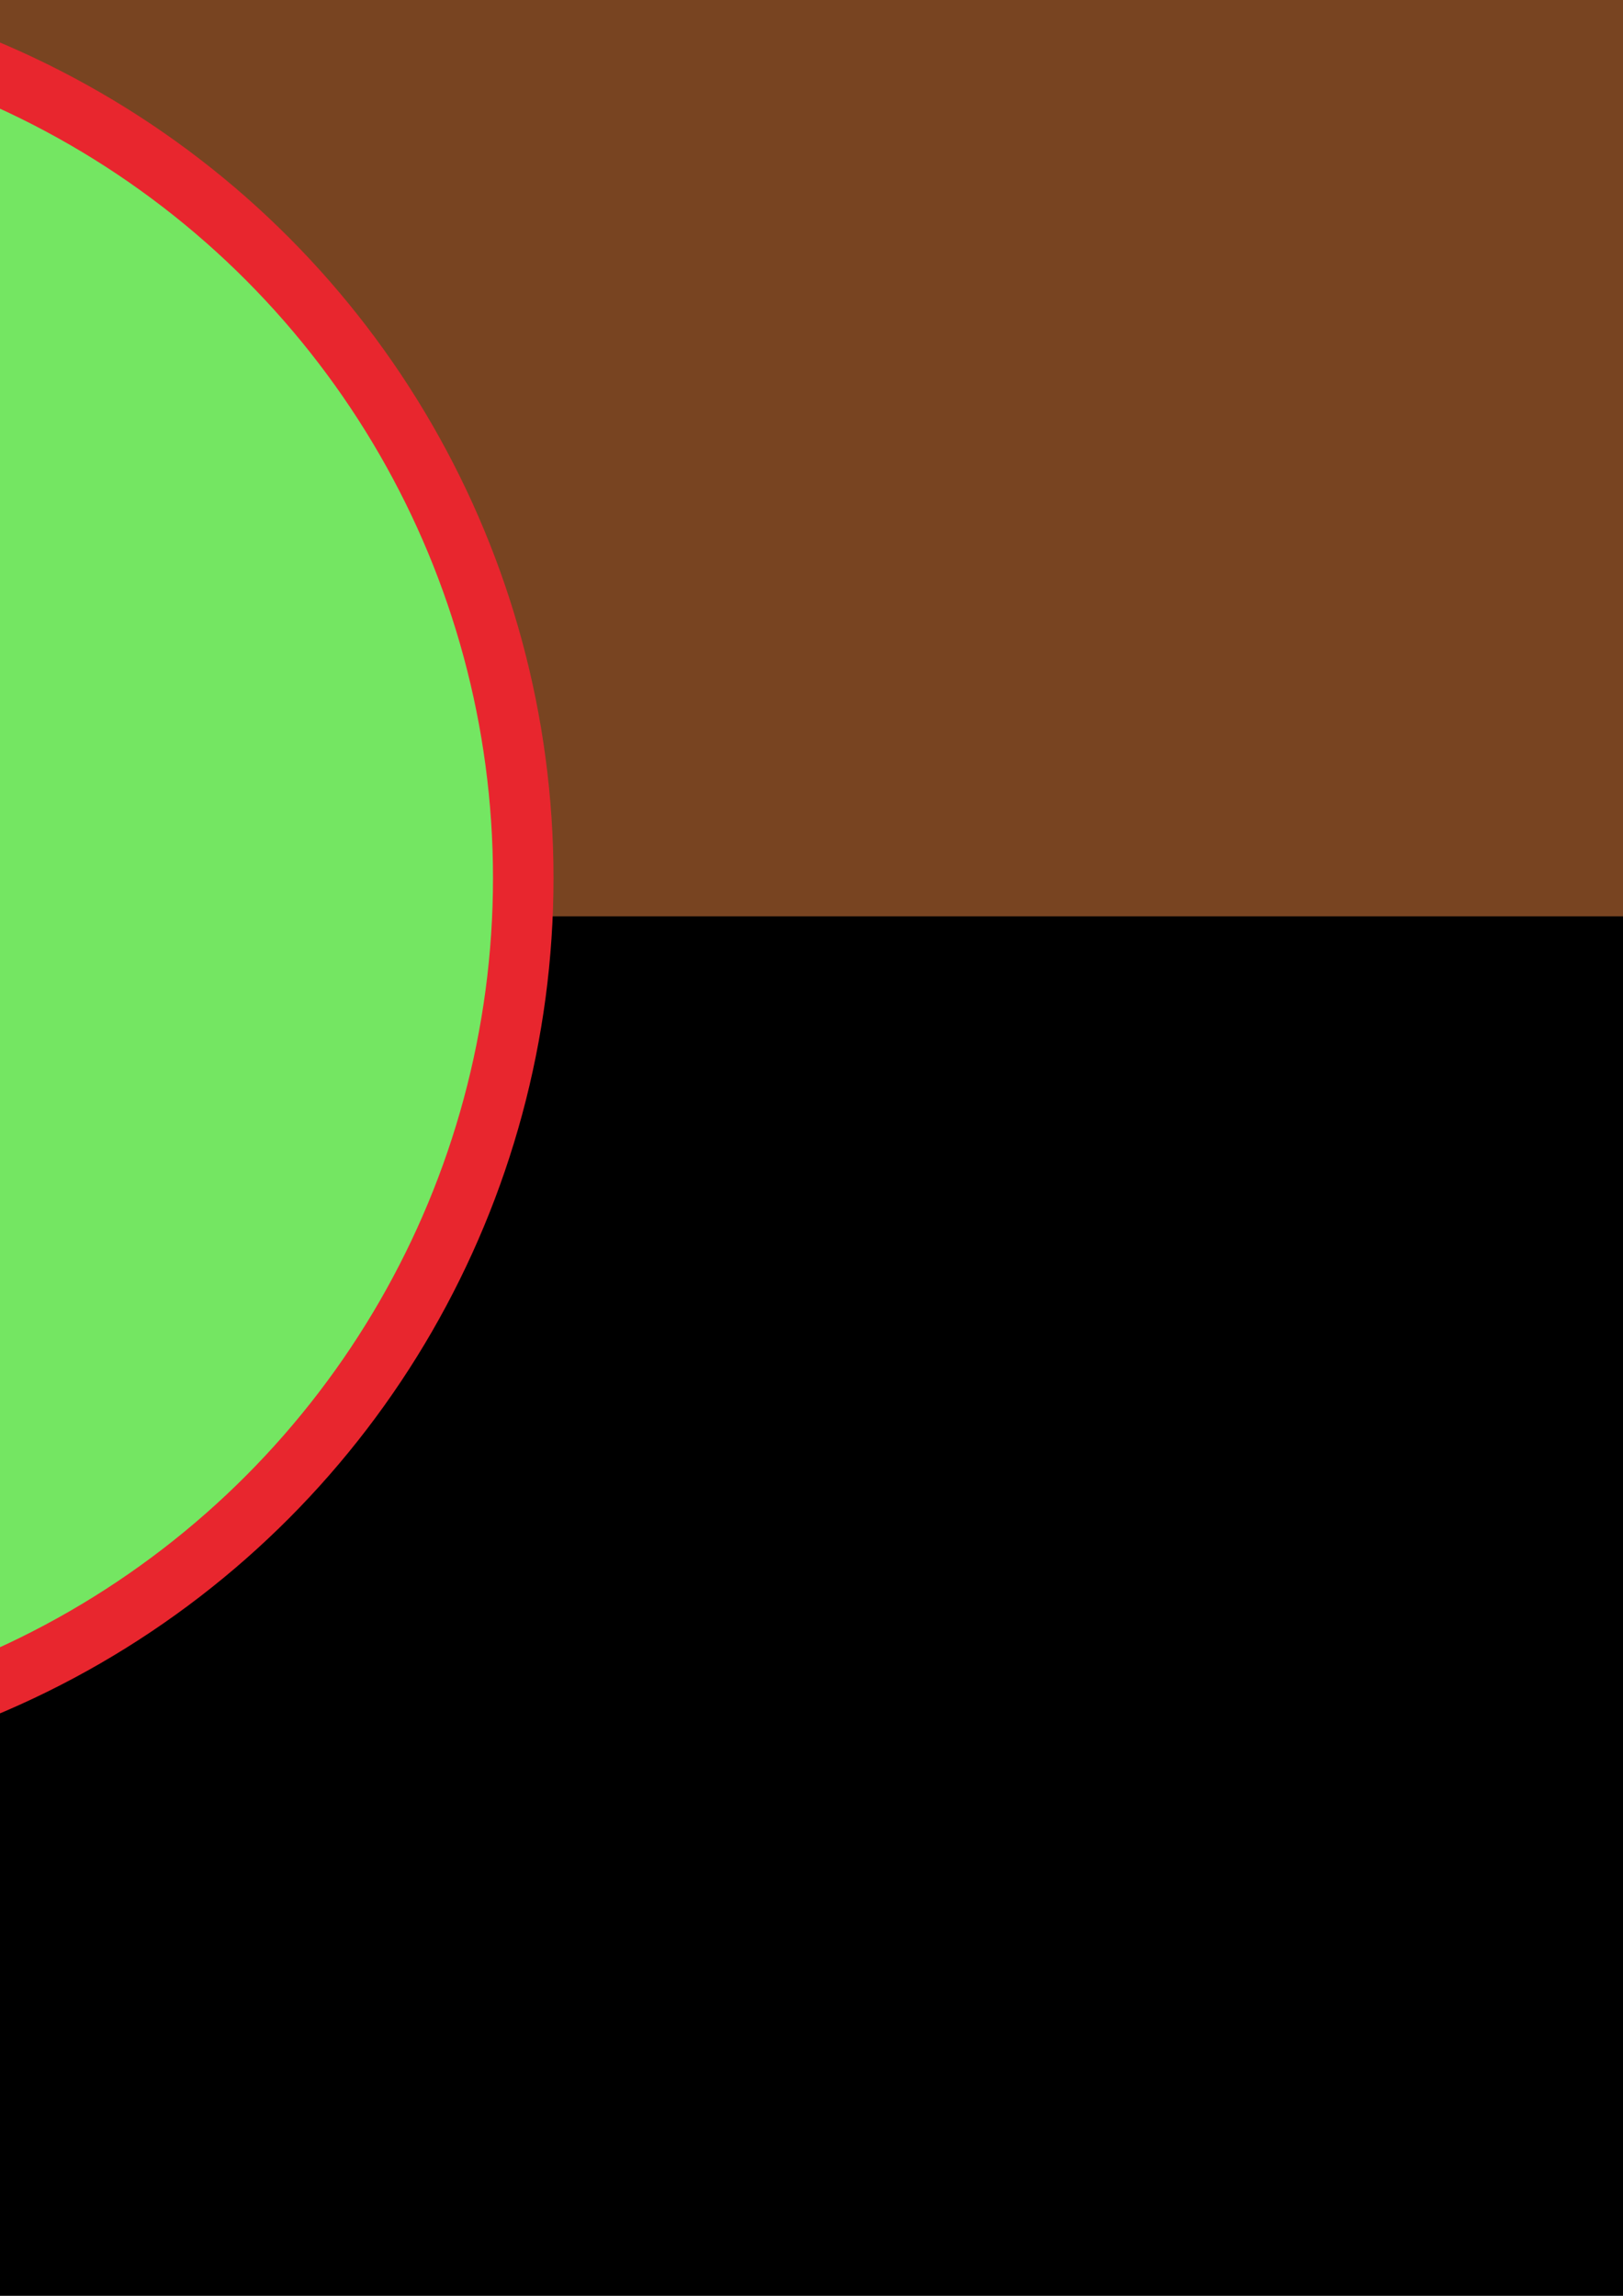 <?xml version="1.0" encoding="UTF-8" standalone="no"?>
<!-- Created with Inkscape (http://www.inkscape.org/) -->

<svg
   xmlns:dc="http://purl.org/dc/elements/1.1/"
   xmlns:cc="http://creativecommons.org/ns#"
   xmlns:rdf="http://www.w3.org/1999/02/22-rdf-syntax-ns#"
   xmlns:svg="http://www.w3.org/2000/svg"
   xmlns="http://www.w3.org/2000/svg"
   xmlns:sodipodi="http://sodipodi.sourceforge.net/DTD/sodipodi-0.dtd"
   xmlns:inkscape="http://www.inkscape.org/namespaces/inkscape"
   width="210mm"
   height="297mm"
   viewBox="0 0 210 297"
   version="1.1"
   id="svg8"
   inkscape:version="0.92.5 (2060ec1f9f, 2020-04-08)"
   sodipodi:docname="right-nimby-flag.svg"
   inkscape:export-filename="/home/kavi/temp.png"
   inkscape:export-xdpi="173.4185"
   inkscape:export-ydpi="173.4185">
  <defs
     id="defs2" />
  <sodipodi:namedview
     id="base"
     pagecolor="#ffffff"
     bordercolor="#666666"
     borderopacity="1.0"
     inkscape:pageopacity="0.0"
     inkscape:pageshadow="2"
     inkscape:zoom="0.24748737"
     inkscape:cx="224.45105"
     inkscape:cy="746.92238"
     inkscape:document-units="mm"
     inkscape:current-layer="layer1"
     showgrid="false"
     inkscape:window-width="1848"
     inkscape:window-height="1016"
     inkscape:window-x="72"
     inkscape:window-y="27"
     inkscape:window-maximized="1" />
  <g
     inkscape:label="Layer 1"
     inkscape:groupmode="layer"
     id="layer1">
    <rect
       style="color:#000000;overflow:visible;opacity:1;fill:#000000;fill-opacity:1;fill-rule:evenodd;stroke:none;stroke-width:2;stroke-miterlimit:4;stroke-dasharray:none;stroke-dashoffset:536.693;stroke-opacity:1"
       id="rect2472"
       width="600"
       height="400"
       x="-346.381"
       y="-81.454" />
    <rect
       style="color:#000000;overflow:visible;opacity:1;fill:#784421;fill-opacity:1;fill-rule:evenodd;stroke:none;stroke-width:1.414;stroke-miterlimit:4;stroke-dasharray:none;stroke-dashoffset:536.693;stroke-opacity:1"
       id="rect2472-9"
       width="600"
       height="200"
       x="-346.381"
       y="-81.454" />
    <g
       id="g2501"
       transform="matrix(0.783,0,0,0.783,-14.555,21.448)">
      <circle
         r="144.879"
         cy="117.662"
         cx="-39.823"
         id="path965"
         style="color:#000000;overflow:visible;opacity:1;fill:#74e662;fill-opacity:1;fill-rule:evenodd;stroke:#e8262e;stroke-width:10;stroke-miterlimit:4;stroke-dasharray:none;stroke-dashoffset:0;stroke-opacity:1" />
      <g
         transform="translate(5.996,-5.37)"
         id="g2470">
        <g
           id="g888">
          <rect
             y="110.446"
             x="-88.315"
             height="50.596"
             width="84.992"
             id="rect848"
             style="color:#000000;overflow:visible;opacity:1;fill:#ffffff;fill-opacity:1;fill-rule:evenodd;stroke:none;stroke-width:1.021;stroke-miterlimit:4;stroke-dasharray:none;stroke-dashoffset:0;stroke-opacity:1" />
          <path
             sodipodi:nodetypes="cccc"
             inkscape:connector-curvature="0"
             id="path865"
             d="M 7.371,110.809 H -99.01 l 53.19,-42.142 z"
             inkscape:transform-center-y="-6.8799381"
             inkscape:transform-center-x="0.27348279"
             style="color:#000000;overflow:visible;opacity:1;fill:#ffffff;fill-opacity:1;fill-rule:evenodd;stroke:none;stroke-width:0.892;stroke-miterlimit:4;stroke-dasharray:none;stroke-dashoffset:0;stroke-opacity:1" />
          <path
             sodipodi:nodetypes="cccc"
             inkscape:connector-curvature="0"
             id="path865-6"
             d="M -99.01,110.809 -70.402,88.143 -45.82,68.667 7.371,110.809"
             inkscape:transform-center-y="-6.8799381"
             inkscape:transform-center-x="0.27348279"
             style="color:#000000;overflow:visible;opacity:1;fill:none;fill-opacity:1;fill-rule:evenodd;stroke:#e8262e;stroke-width:9.2;stroke-miterlimit:4;stroke-dasharray:none;stroke-dashoffset:0;stroke-opacity:1" />
        </g>
        <g
           id="g963">
          <circle
             r="23.188"
             cy="127.421"
             cx="-45.82"
             id="path890"
             style="color:#000000;overflow:visible;opacity:1;fill:#ffffff;fill-opacity:1;fill-rule:evenodd;stroke:#0a8aff;stroke-width:2;stroke-miterlimit:4;stroke-dasharray:none;stroke-dashoffset:0;stroke-opacity:1" />
          <circle
             r="10.117"
             cy="119.375"
             cx="-45.82"
             id="path890-7"
             style="color:#000000;overflow:visible;opacity:1;fill:#ffffff;fill-opacity:1;fill-rule:evenodd;stroke:#ffbeff;stroke-width:2;stroke-miterlimit:4;stroke-dasharray:none;stroke-dashoffset:0;stroke-opacity:1" />
          <g
             style="stroke-width:2;stroke-miterlimit:4;stroke-dasharray:none"
             transform="translate(-0.075)"
             id="g955">
            <circle
               style="color:#000000;overflow:visible;opacity:1;fill:#ffffff;fill-opacity:1;fill-rule:evenodd;stroke:#ffbeff;stroke-width:2;stroke-miterlimit:4;stroke-dasharray:none;stroke-dashoffset:0;stroke-opacity:1"
               id="path890-7-5"
               cx="-54.24"
               cy="136.644"
               r="4.637" />
            <circle
               style="color:#000000;overflow:visible;opacity:1;fill:#ffffff;fill-opacity:1;fill-rule:evenodd;stroke:#bee0ff;stroke-width:2;stroke-miterlimit:4;stroke-dasharray:none;stroke-dashoffset:0;stroke-opacity:1"
               id="path890-7-5-3"
               cx="-37.25"
               cy="136.644"
               r="4.637" />
          </g>
        </g>
      </g>
    </g>
  </g>
</svg>

